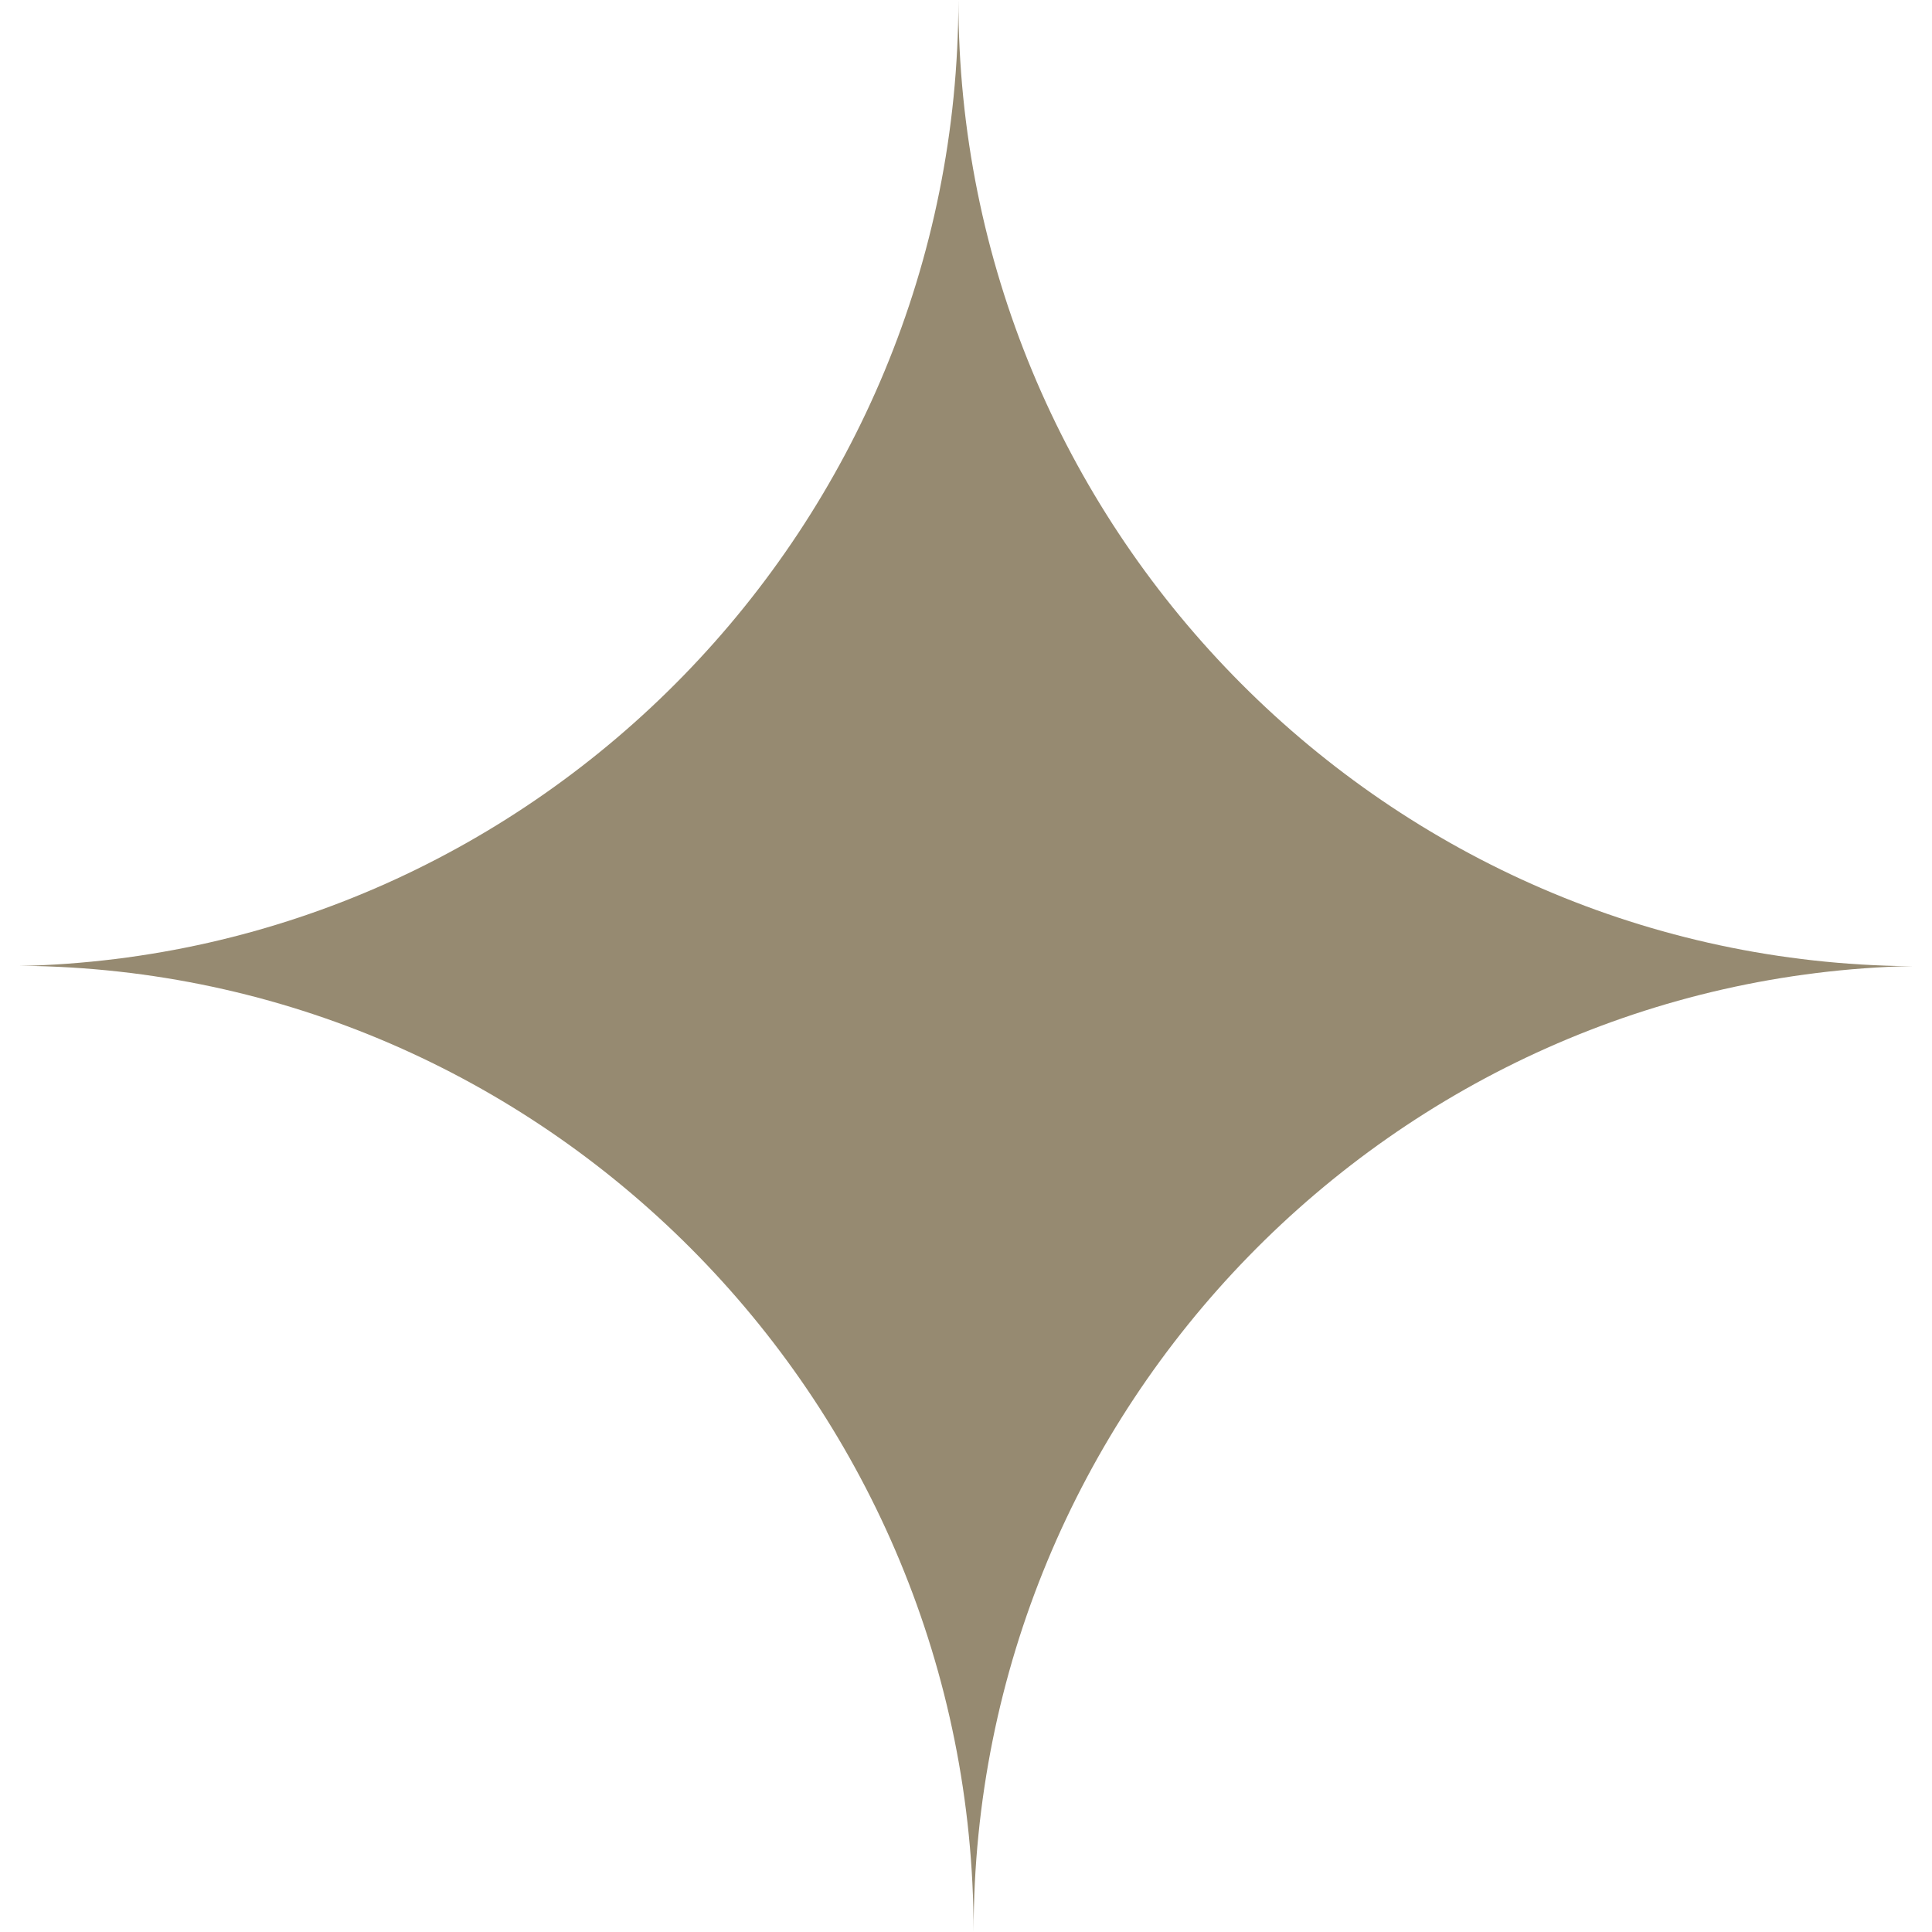 <svg width="33" height="33" viewBox="0 0 33 33" fill="none" xmlns="http://www.w3.org/2000/svg">
<path d="M32.739 16.5C32.87 16.5 32.935 16.5 33 16.5H32.413C23.544 16.304 16.37 8.97 16.37 0C16.37 8.97 9.196 16.304 0.326 16.5H0.13C0.196 16.5 0.196 16.5 0.261 16.5C0.13 16.5 0.065 16.5 0 16.5H0.587C9.457 16.696 16.63 24.03 16.63 33C16.63 24.03 23.804 16.696 32.674 16.5H32.87C32.804 16.5 32.739 16.5 32.739 16.5Z" fill="#968A71"/>
</svg>
